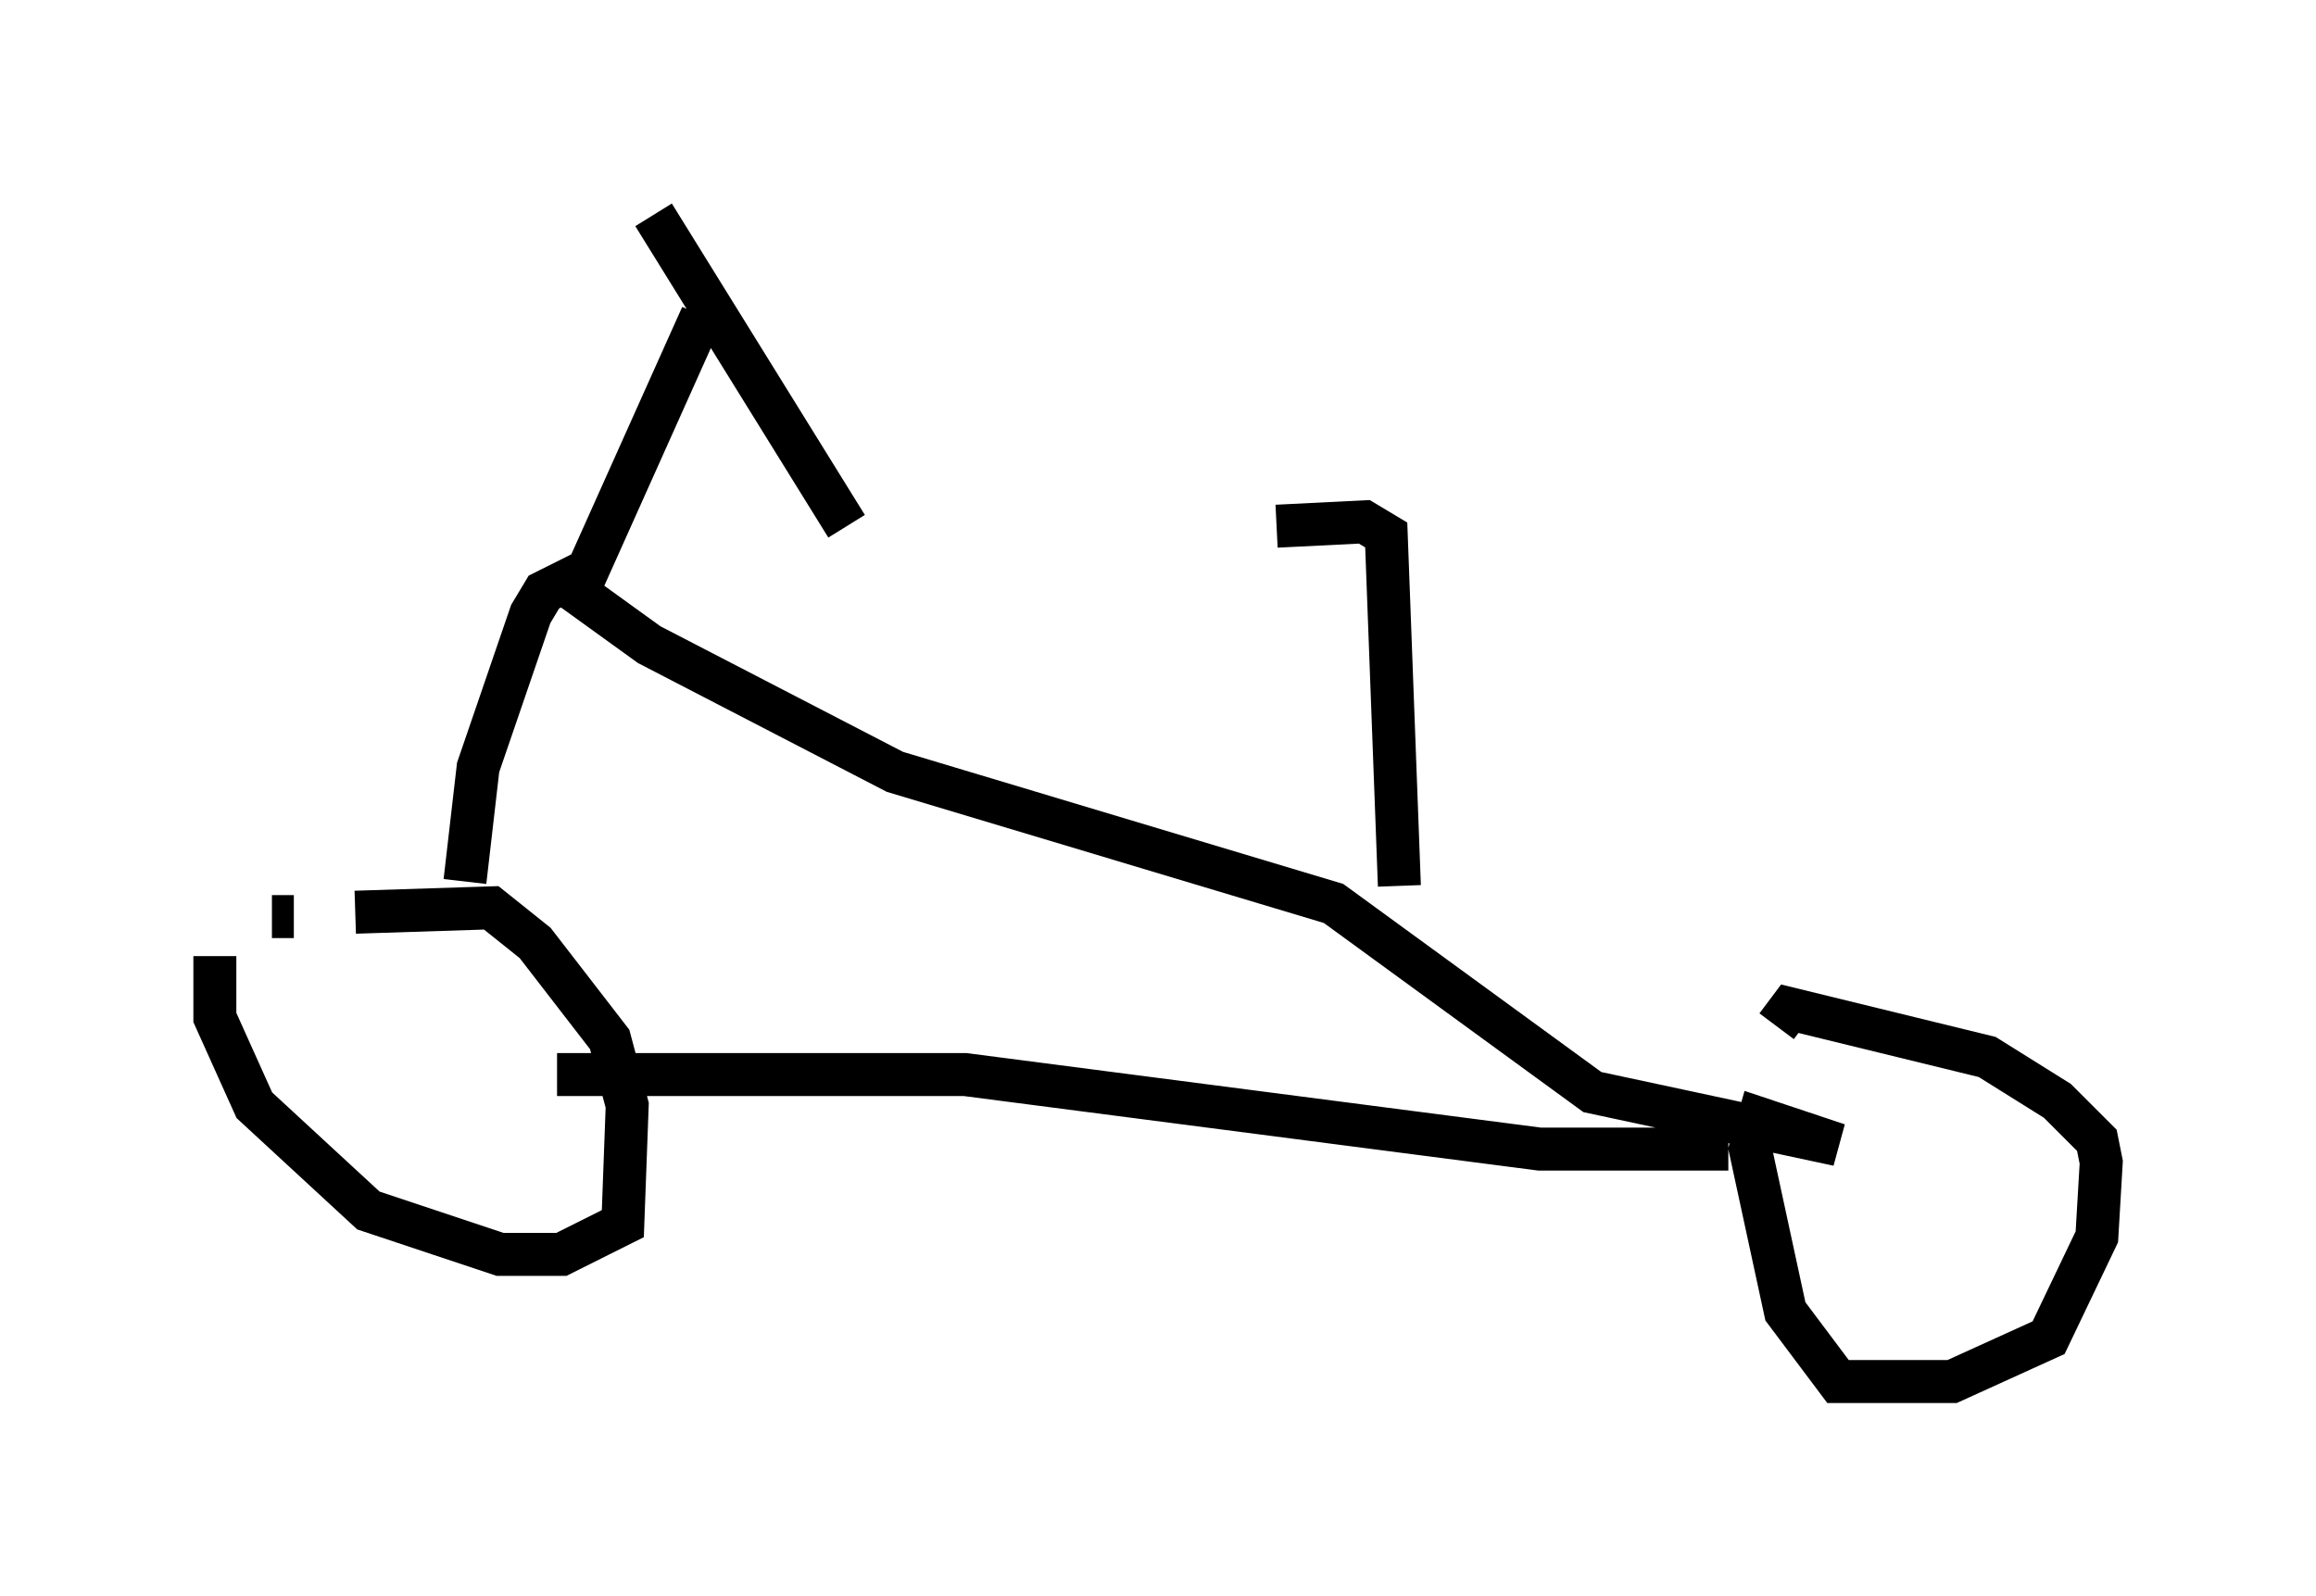 <?xml version="1.0" encoding="utf-8" ?>
<svg baseProfile="full" height="37.154" version="1.1" width="53.896" xmlns="http://www.w3.org/2000/svg" xmlns:ev="http://www.w3.org/2001/xml-events" xmlns:xlink="http://www.w3.org/1999/xlink"><defs /><rect fill="white" height="37.154" width="53.896" x="0" y="0" /><path d="M5.613, 21.027 m-0.613, 1.225 l0.0, 1.429 0.919, 2.042 l2.654, 2.45 3.063, 1.021 l1.429, 0.0 1.429, -0.715 l0.102, -2.756 -0.408, -1.531 l-1.735, -2.246 -1.021, -0.817 l-3.165, 0.102 m-1.429, 0.102 l-0.51, 0.0 m4.492, -0.817 l0.306, -2.654 1.225, -3.573 l0.306, -0.51 1.021, -0.51 l2.654, -5.921 m-1.123, -2.348 l4.492, 7.248 m-6.738, 12.761 l9.494, 0.0 13.373, 1.735 l4.39, 0.0 m-26.95, -13.067 l1.838, 1.327 5.717, 2.96 l10.208, 3.063 6.023, 4.39 l5.717, 1.225 -1.838, -0.613 l-0.204, 0.715 0.817, 3.777 l1.225, 1.633 2.654, 0.0 l2.246, -1.021 1.123, -2.348 l0.102, -1.735 -0.102, -0.51 l-0.919, -0.919 -1.633, -1.021 l-4.594, -1.123 -0.306, 0.408 m-8.779, -3.267 l-0.306, -8.167 -0.51, -0.306 l-2.042, 0.102 " fill="none" stroke="black" stroke-width="1" /></svg>